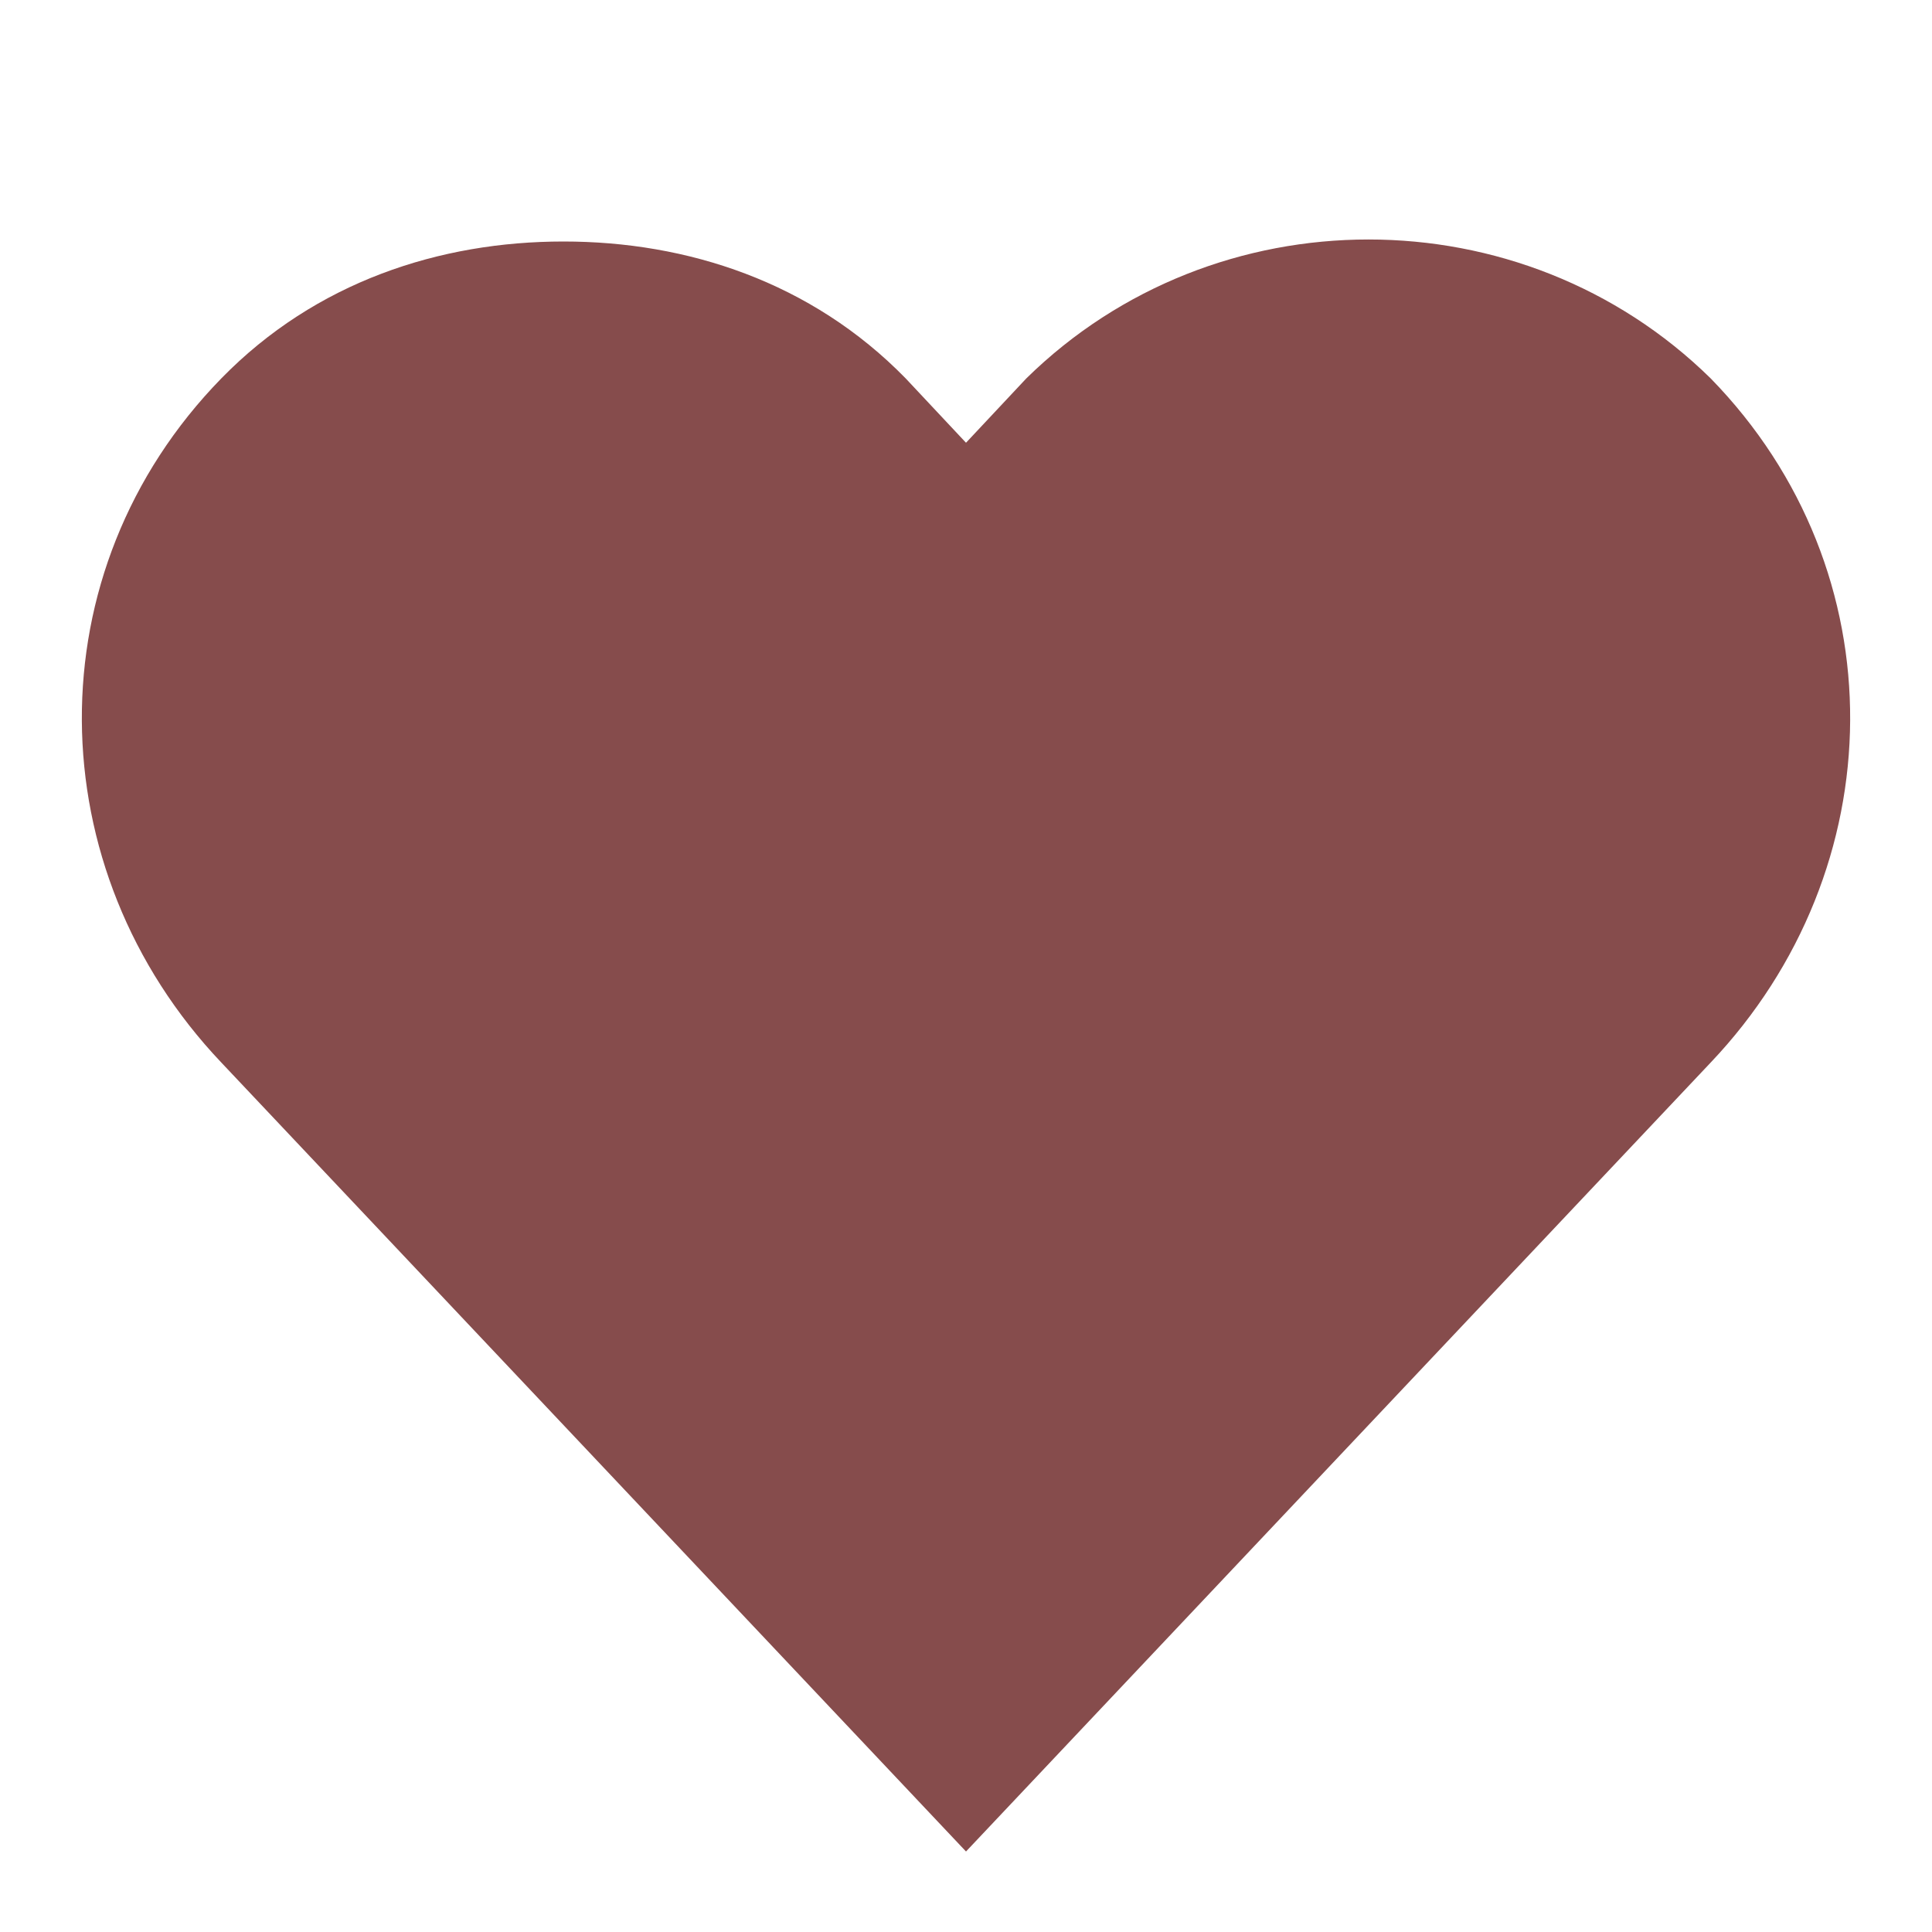 <svg
  width="800px"
  height="800px"
  viewBox="0 0 24 24"
  xmlns="http://www.w3.org/2000/svg"
  version="1.1"
>
  <g transform="translate(0 -1028.4)">
    <path
      d="m7 1031.4c-1.536 0-3.078 0.5-4.25 1.7-2.343 2.4-2.279 6.1 0 8.5l9.25 9.8 9.25-9.8c2.279-2.4 2.343-6.1 0-8.5-2.343-2.3-6.157-2.3-8.5 0l-0.75 0.8-0.75-0.8c-1.172-1.2-2.715-1.7-4.25-1.7z"
      fill="#864c4c"
    />
  </g>
</svg>
